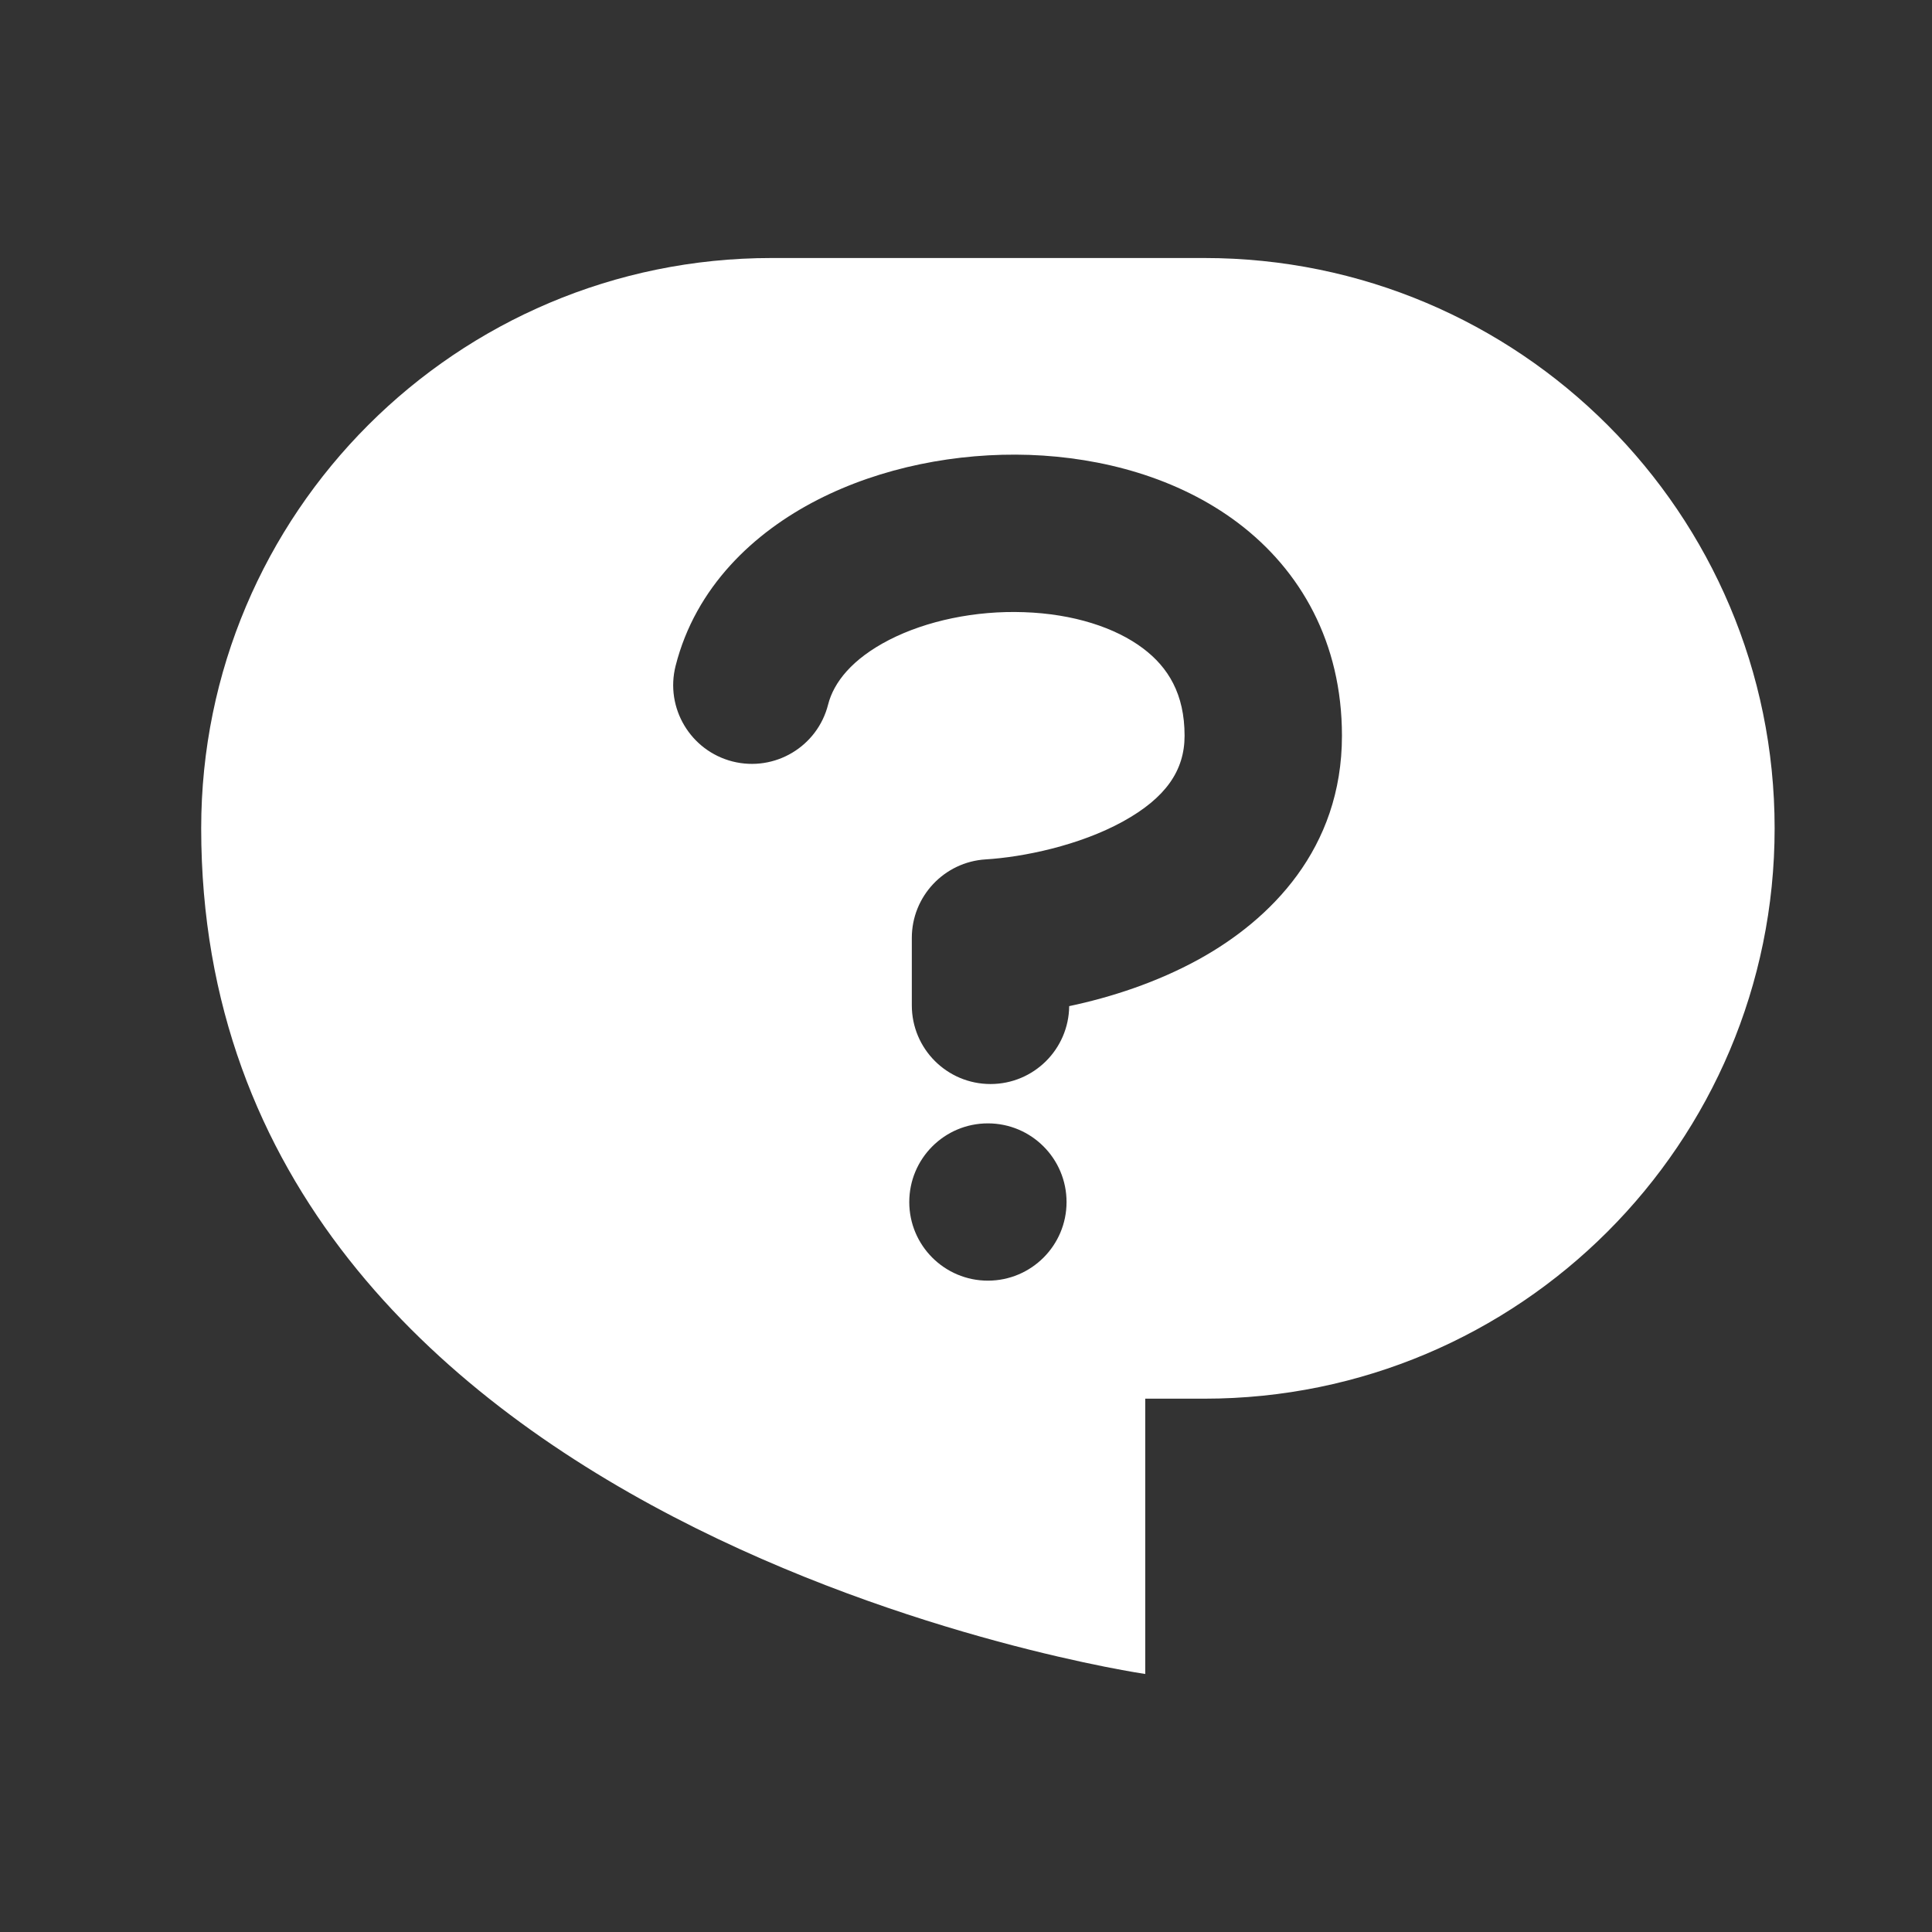 <svg width="22" height="22" viewBox="0 0 22 22" fill="none" xmlns="http://www.w3.org/2000/svg">
<rect x="0" y="0" width="22" height="22" fill="#333333" stroke="none"/>
<path fill-rule="evenodd" clip-rule="evenodd" d="M8.786 2.938C5.199 2.938 2.291 5.845 2.291 9.432C2.291 17.495 13.041 19.062 13.041 19.062V15.927H13.713C17.3 15.927 20.208 13.019 20.208 9.432C20.208 5.845 17.3 2.938 13.713 2.938H8.786ZM14.097 5.954C14.812 6.494 15.281 7.318 15.281 8.378C15.281 9.668 14.463 10.476 13.653 10.923C13.172 11.188 12.649 11.357 12.175 11.457C12.17 11.948 11.771 12.344 11.279 12.344C10.784 12.344 10.383 11.943 10.383 11.448V10.68C10.383 10.207 10.752 9.815 11.224 9.786C11.651 9.76 12.289 9.629 12.788 9.354C13.272 9.087 13.489 8.776 13.489 8.378C13.489 7.902 13.302 7.599 13.017 7.384C12.702 7.146 12.222 6.99 11.661 6.971C11.103 6.951 10.548 7.07 10.126 7.286C9.702 7.504 9.494 7.771 9.43 8.022C9.309 8.502 8.822 8.792 8.342 8.671C7.863 8.549 7.572 8.062 7.693 7.583C7.921 6.682 8.586 6.062 9.309 5.692C10.033 5.321 10.897 5.152 11.723 5.18C12.544 5.209 13.411 5.437 14.097 5.954ZM10.354 13.688C10.354 13.193 10.755 12.792 11.249 12.792C11.744 12.792 12.145 13.193 12.145 13.688C12.145 14.182 11.744 14.583 11.249 14.583C10.755 14.583 10.354 14.182 10.354 13.688Z" fill="white"/>
</svg>
